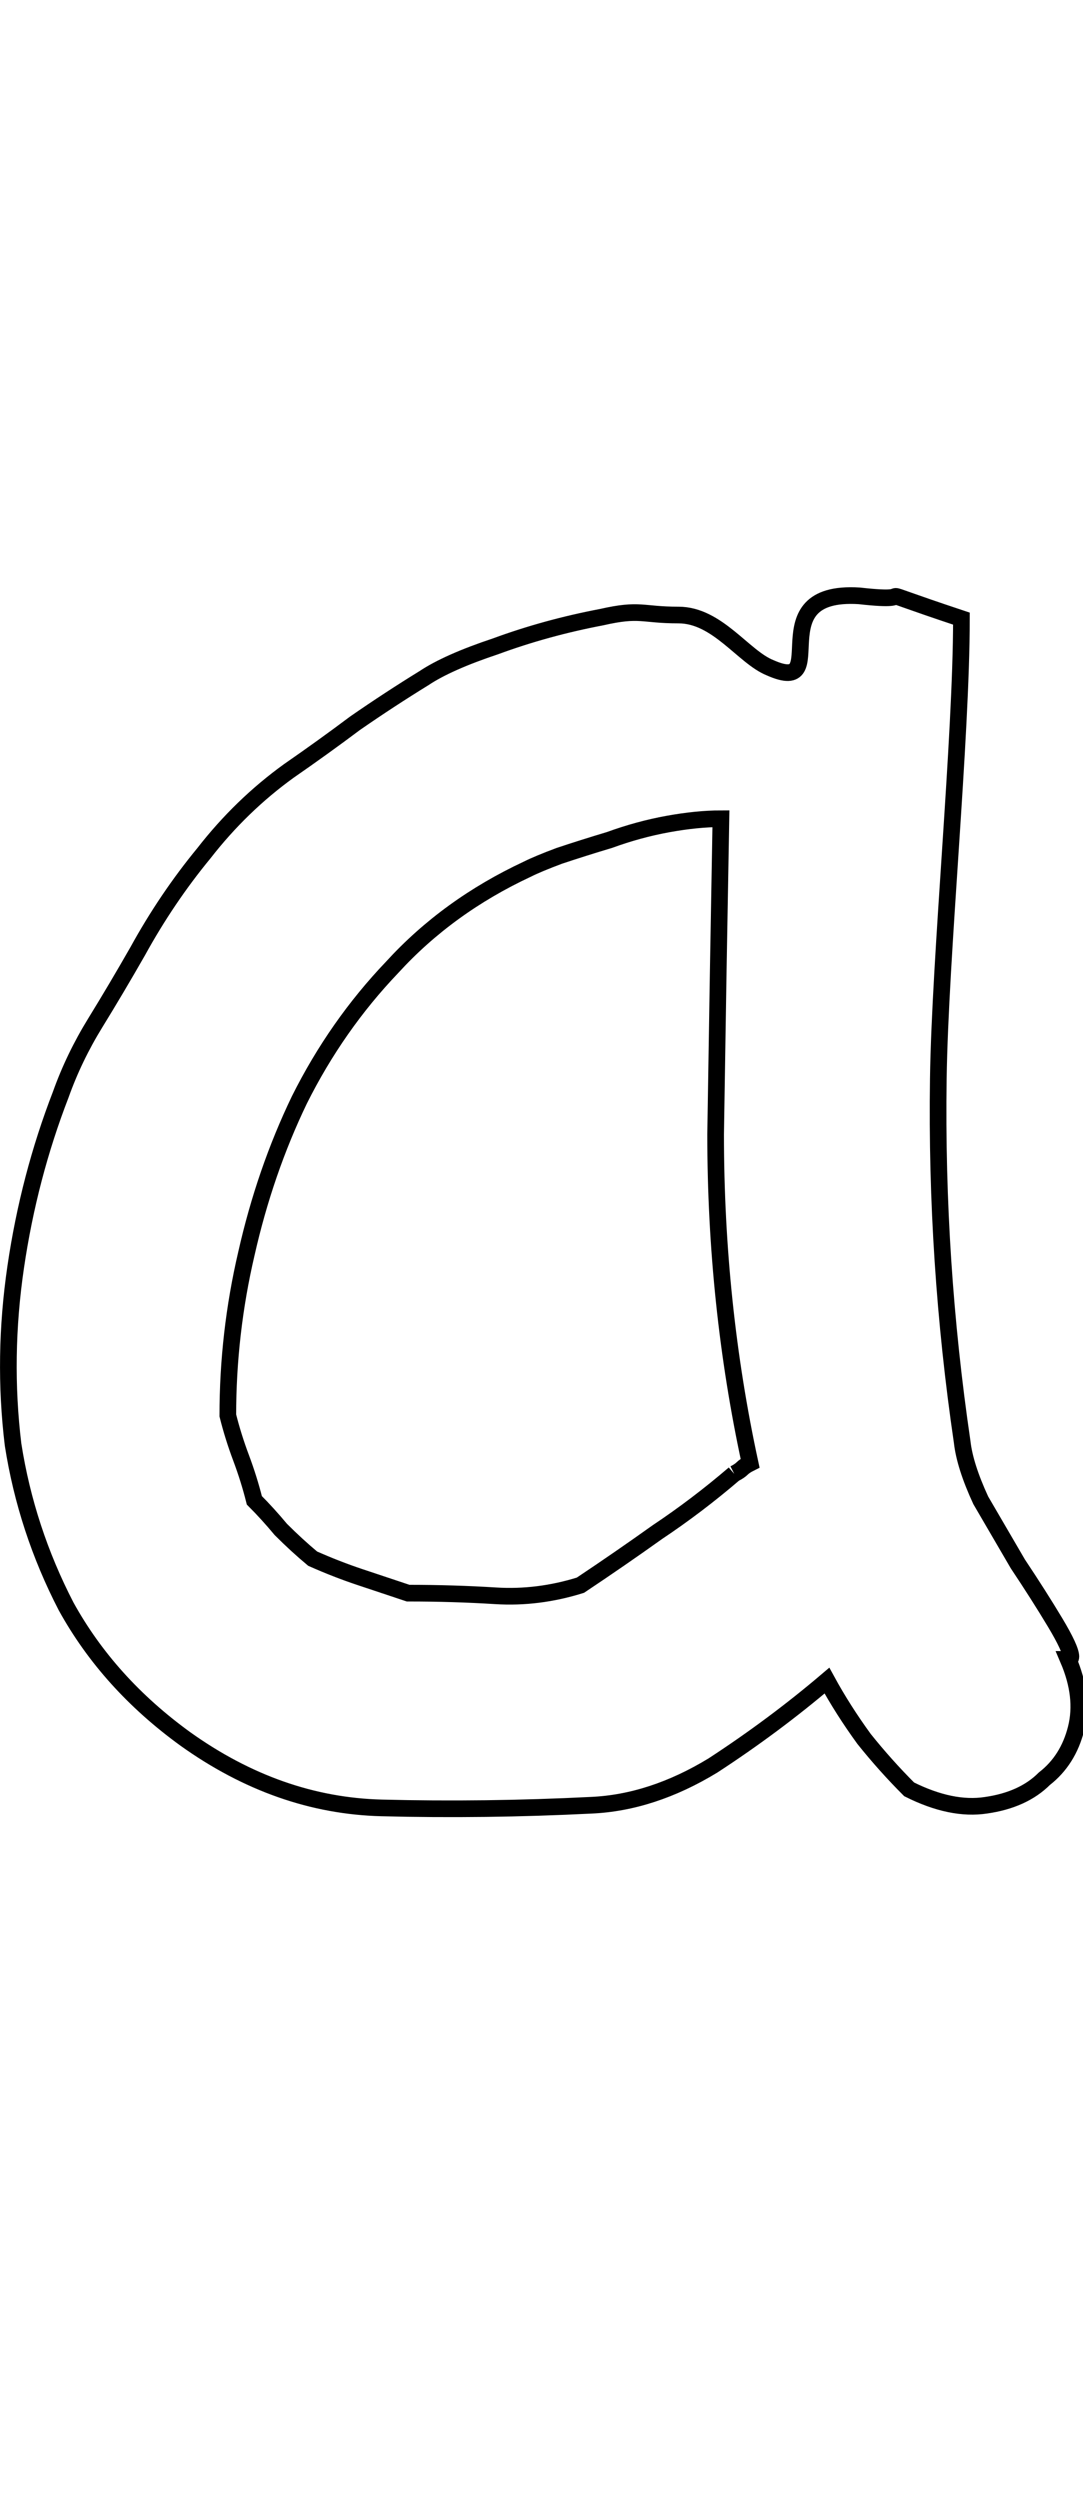 <?xml version="1.0" encoding="UTF-8" standalone="no"?>
<!-- Created with Inkscape (http://www.inkscape.org/) -->

<svg
   xmlns:dc="http://purl.org/dc/elements/1.1/"
   xmlns:cc="http://creativecommons.org/ns#"
   xmlns:rdf="http://www.w3.org/1999/02/22-rdf-syntax-ns#"
   xmlns:svg="http://www.w3.org/2000/svg"
   xmlns="http://www.w3.org/2000/svg"
   xmlns:sodipodi="http://sodipodi.sourceforge.net/DTD/sodipodi-0.dtd"
   xmlns:inkscape="http://www.inkscape.org/namespaces/inkscape"
   width="65"
   height="150"
   id="svg4005"
   version="1.1"
   inkscape:version="0.47 r22583"
   sodipodi:docname="Lower_A.svg">
  <defs
     id="defs4007">
    <inkscape:perspective
       sodipodi:type="inkscape:persp3d"
       inkscape:vp_x="0 : 526.18109 : 1"
       inkscape:vp_y="0 : 1000 : 0"
       inkscape:vp_z="744.09448 : 526.18109 : 1"
       inkscape:persp3d-origin="372.04724 : 350.78739 : 1"
       id="perspective4013" />
  </defs>
  <sodipodi:namedview
     id="base"
     pagecolor="#ffffff"
     bordercolor="#666666"
     borderopacity="1.0"
     inkscape:pageopacity="0.0"
     inkscape:pageshadow="2"
     inkscape:zoom="3.1733333"
     inkscape:cx="32.5"
     inkscape:cy="75"
     inkscape:document-units="mm"
     inkscape:current-layer="flowRoot4015"
     showgrid="false"
     units="mm"
     borderlayer="true"
     inkscape:window-width="1204"
     inkscape:window-height="724"
     inkscape:window-x="65"
     inkscape:window-y="0"
     inkscape:window-maximized="0"
     showguides="true"
     inkscape:guide-bbox="true" />
  <g
     inkscape:label="Layer 1"
     inkscape:groupmode="layer"
     id="layer1"
     transform="translate(-795.216,-329.857)">
    <g
       transform="translate(4.636,285.089)"
       style="font-size:144px;font-style:normal;font-variant:normal;font-weight:normal;font-stretch:normal;text-align:start;line-height:125%;writing-mode:lr-tb;text-anchor:start;fill:none;stroke:#000000;stroke-opacity:1;font-family:Chalkboard;-inkscape-font-specification:Chalkboard"
       id="flowRoot4015">
      <path
         d="m 854.851,144.169 c -8e-5,0.106 -0.053,0.159 -0.159,0.159 0.636,1.485 0.796,2.864 0.477,4.137 -0.318,1.273 -0.955,2.281 -1.909,3.023 -0.849,0.849 -2.016,1.379 -3.501,1.591 -1.379,0.212 -2.917,-0.106 -4.614,-0.955 -0.955,-0.955 -1.856,-1.962 -2.705,-3.023 -0.849,-1.167 -1.591,-2.334 -2.228,-3.501 -2.122,1.803 -4.402,3.501 -6.842,5.092 -2.44,1.485 -4.88,2.281 -7.319,2.387 -4.243,0.212 -8.433,0.265 -12.57,0.159 -4.137,-0.106 -8.062,-1.485 -11.775,-4.137 -3.076,-2.228 -5.463,-4.88 -7.16,-7.956 -1.591,-3.076 -2.652,-6.312 -3.182,-9.706 -0.424,-3.501 -0.371,-7.054 0.159,-10.661 0.53,-3.607 1.432,-7.054 2.705,-10.343 0.53,-1.485 1.22,-2.917 2.069,-4.296 0.849,-1.379 1.697,-2.811 2.546,-4.296 1.167,-2.122 2.493,-4.084 3.978,-5.887 1.485,-1.909 3.182,-3.554 5.092,-4.933 1.379,-0.955 2.705,-1.909 3.978,-2.864 1.379,-0.955 2.758,-1.856 4.137,-2.705 0.955,-0.636 2.387,-1.273 4.296,-1.909 2.015,-0.742 4.137,-1.326 6.365,-1.75 2.334,-0.53 2.386,-0.127 4.614,-0.127 2.334,7e-5 3.903,2.526 5.494,3.162 3.879,1.727 -0.758,-4.698 5.355,-4.313 4.375,0.494 -0.58,-0.867 6.131,1.367 -6e-5,7.213 -1.281,20.277 -1.387,27.597 -0.106,7.319 0.371,14.586 1.432,21.799 0.106,0.955 0.477,2.122 1.114,3.501 0.742,1.273 1.485,2.546 2.228,3.819 0.849,1.273 1.591,2.44 2.228,3.501 0.636,1.061 0.955,1.75 0.955,2.069 m -20.208,-10.979 c 0.212,-0.106 0.371,-0.212 0.477,-0.318 0.106,-0.106 0.265,-0.212 0.477,-0.318 -1.379,-6.365 -2.069,-12.941 -2.069,-19.73 0.106,-6.895 0.212,-13.207 0.318,-18.935 -0.955,6e-5 -2.016,0.106 -3.182,0.318 -1.167,0.212 -2.334,0.53 -3.501,0.955 -1.061,0.318 -2.069,0.637 -3.023,0.955 -0.849,0.318 -1.485,0.583 -1.909,0.796 -3.182,1.485 -5.887,3.448 -8.115,5.887 -2.228,2.334 -4.084,4.986 -5.569,7.956 -1.379,2.864 -2.44,5.94 -3.182,9.229 -0.743,3.182 -1.114,6.418 -1.114,9.706 0.212,0.849 0.477,1.697 0.796,2.546 0.318,0.849 0.583,1.697 0.796,2.546 0.53,0.53 1.061,1.114 1.591,1.75 0.636,0.636 1.273,1.22 1.909,1.75 0.955,0.424 1.909,0.796 2.864,1.114 0.955,0.318 1.909,0.636 2.864,0.955 1.803,1e-5 3.554,0.053 5.251,0.159 1.697,0.106 3.394,-0.106 5.092,-0.636 1.591,-1.061 3.129,-2.122 4.614,-3.182 1.591,-1.061 3.129,-2.228 4.614,-3.501"
         style="fill:none;stroke:#000000;stroke-opacity:1"
         id="path4045"
         sodipodi:nodetypes="ccscccccccscccscscccccccscccscccsccscccscccccccscccscsccc" />
    </g>
  </g>
</svg>
